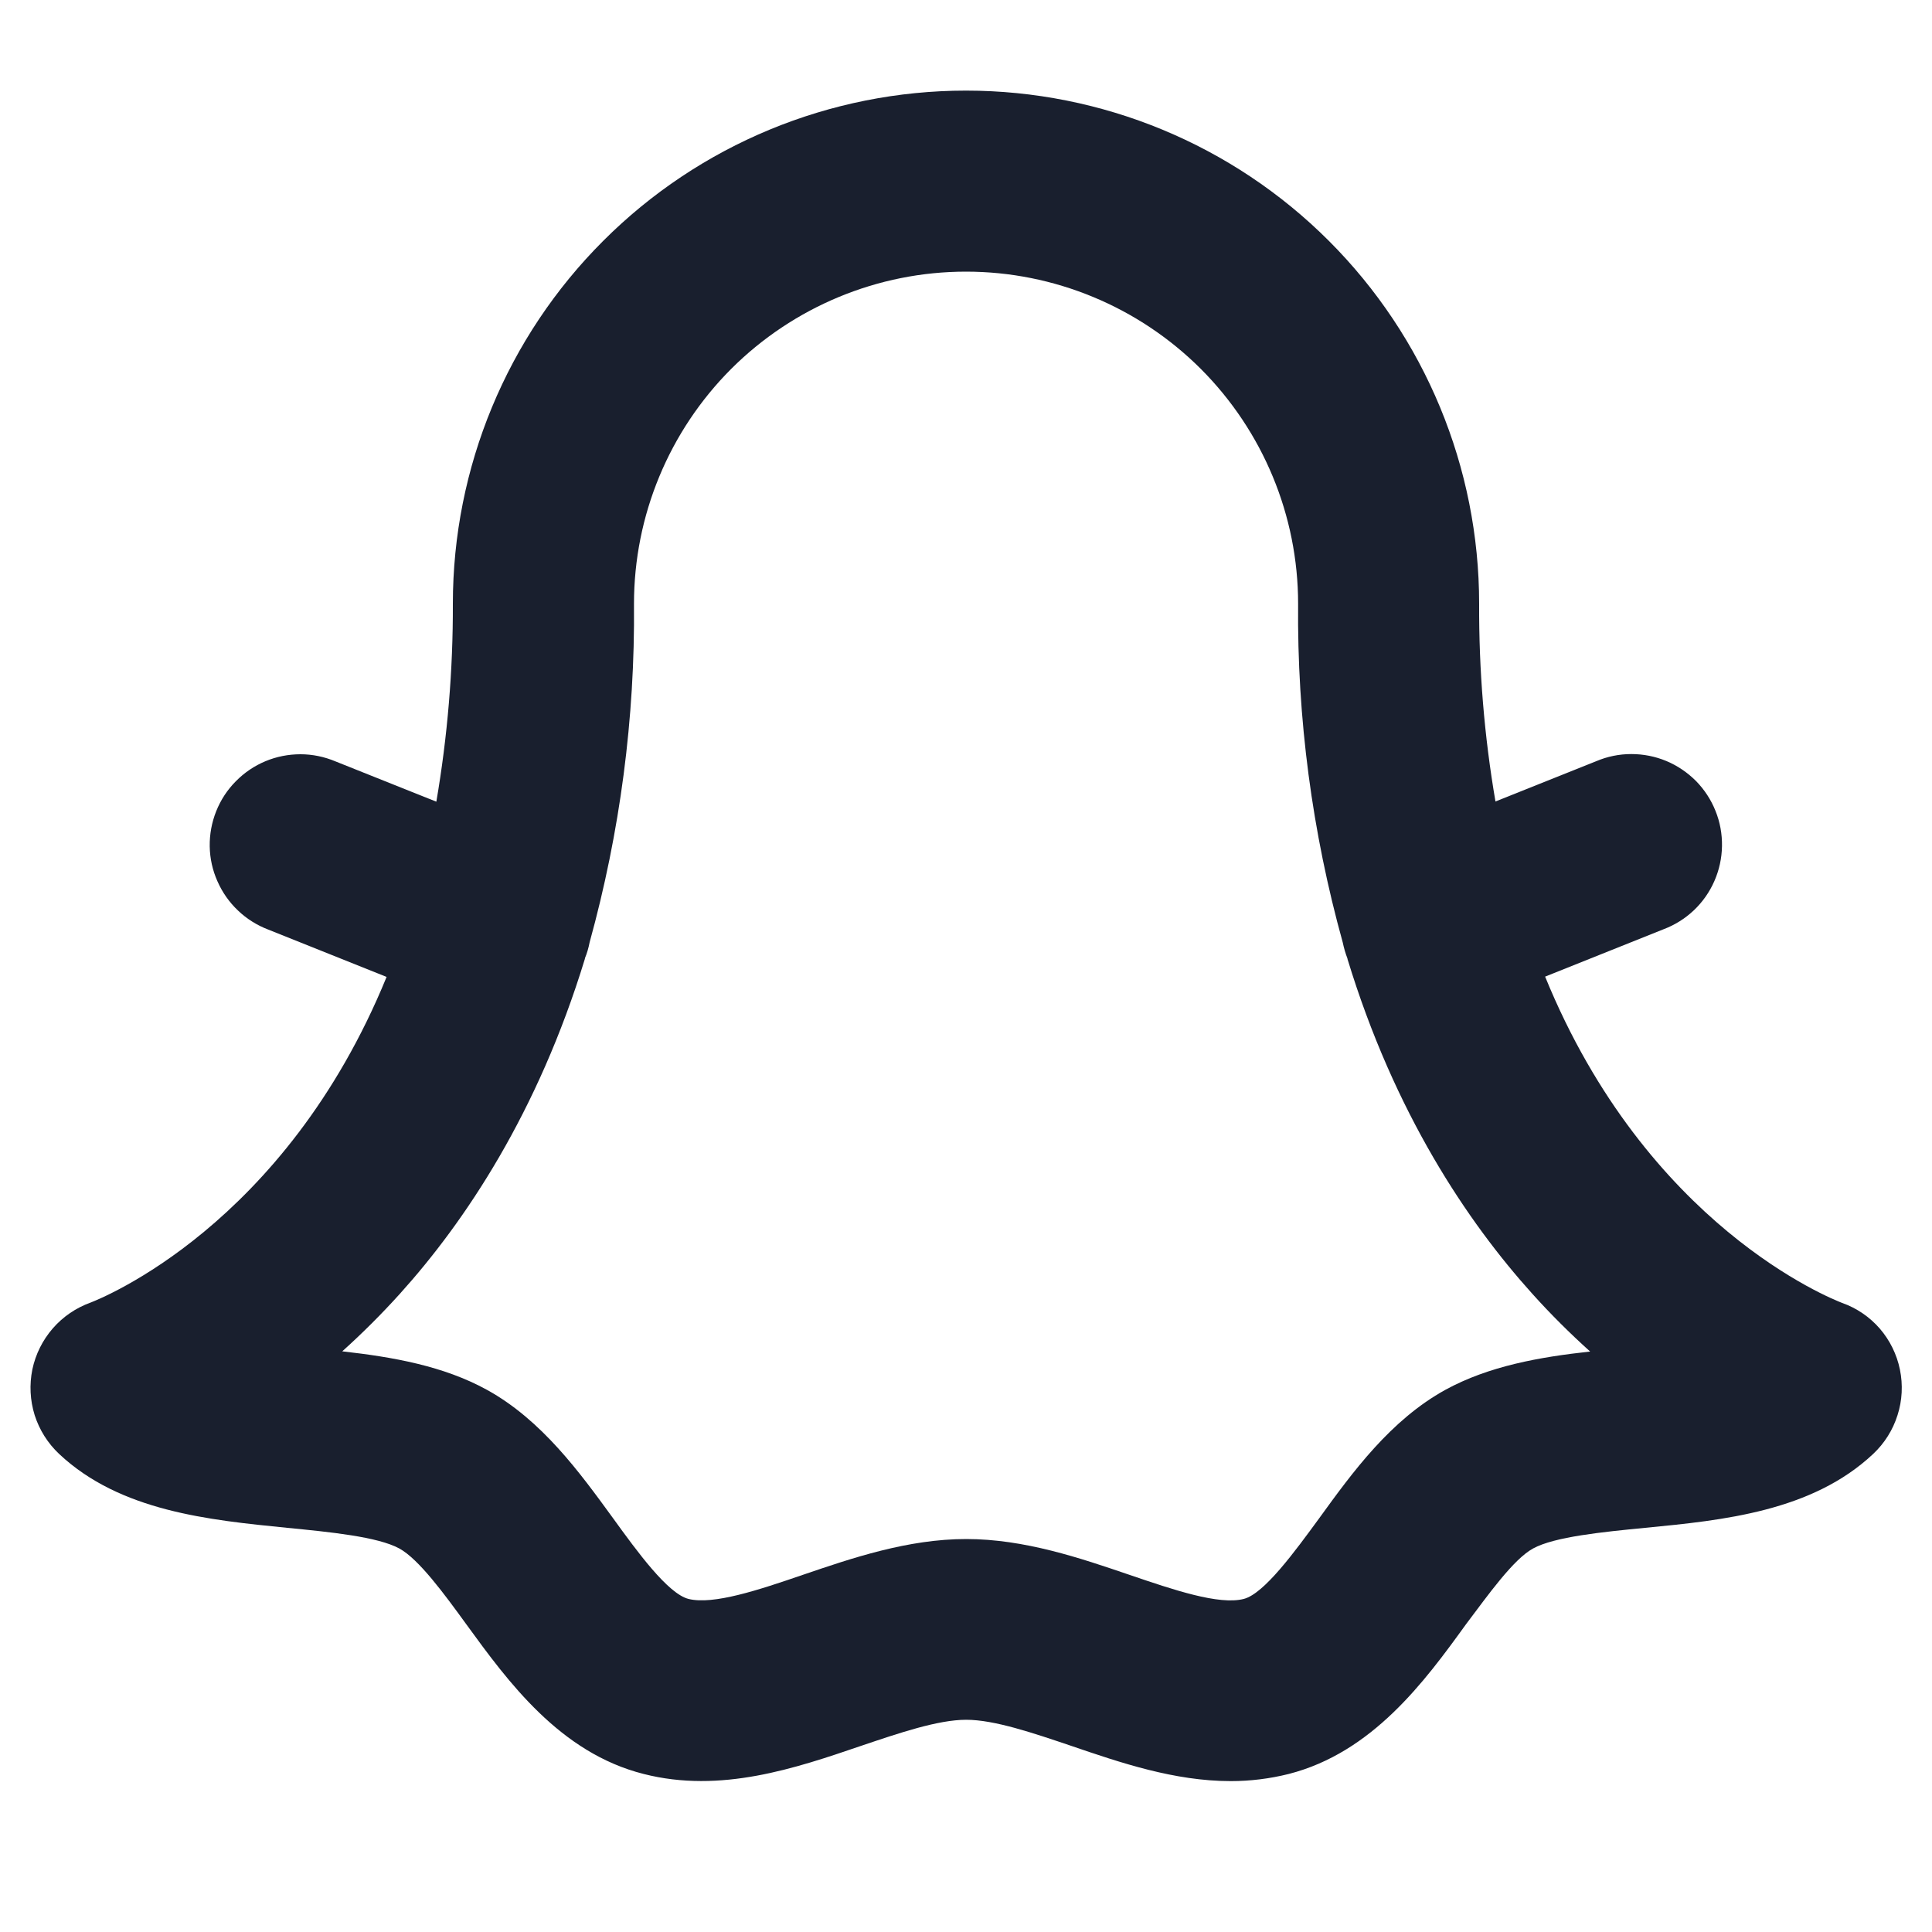 <svg width="20" height="20" viewBox="0 0 20 20" fill="none" xmlns="http://www.w3.org/2000/svg">
<path d="M19.668 14.178C19.636 14.021 19.564 13.875 19.46 13.754C19.355 13.633 19.22 13.541 19.07 13.488C18.959 13.445 17.049 12.692 15.995 10.11L17.22 9.62C17.337 9.576 17.444 9.509 17.534 9.424C17.625 9.338 17.697 9.235 17.747 9.121C17.797 9.007 17.824 8.884 17.826 8.759C17.828 8.635 17.806 8.511 17.759 8.395C17.713 8.279 17.644 8.174 17.557 8.085C17.469 7.997 17.365 7.926 17.25 7.878C17.135 7.83 17.012 7.806 16.887 7.806C16.762 7.806 16.639 7.831 16.524 7.88L15.481 8.297C15.365 7.621 15.309 6.936 15.312 6.25C15.312 4.841 14.753 3.49 13.757 2.494C12.76 1.497 11.409 0.938 10 0.938C8.591 0.938 7.24 1.497 6.244 2.494C5.247 3.49 4.688 4.841 4.688 6.25C4.69 6.937 4.633 7.622 4.517 8.299L3.473 7.882C3.359 7.834 3.235 7.808 3.111 7.808C2.986 7.808 2.863 7.832 2.748 7.88C2.633 7.928 2.528 7.999 2.441 8.088C2.353 8.176 2.284 8.282 2.238 8.398C2.192 8.513 2.169 8.637 2.171 8.762C2.173 8.886 2.2 9.009 2.251 9.123C2.301 9.237 2.373 9.34 2.464 9.426C2.554 9.512 2.661 9.579 2.777 9.623L4.002 10.113C2.948 12.692 1.04 13.444 0.938 13.484C0.786 13.539 0.652 13.63 0.546 13.752C0.441 13.873 0.368 14.019 0.335 14.176C0.303 14.334 0.311 14.496 0.359 14.65C0.408 14.803 0.495 14.941 0.612 15.051C1.244 15.645 2.163 15.735 2.973 15.816C3.413 15.859 3.911 15.908 4.134 16.03C4.336 16.141 4.598 16.499 4.829 16.817C5.259 17.408 5.796 18.145 6.663 18.364C7.462 18.568 8.234 18.305 8.914 18.073C9.305 17.941 9.709 17.803 10.002 17.803C10.295 17.803 10.698 17.941 11.089 18.073C11.598 18.247 12.157 18.438 12.741 18.438C12.944 18.438 13.145 18.413 13.341 18.364C14.207 18.142 14.747 17.408 15.174 16.817C15.409 16.505 15.667 16.141 15.87 16.03C16.092 15.908 16.591 15.859 17.03 15.816C17.841 15.738 18.759 15.645 19.391 15.051C19.508 14.941 19.595 14.803 19.643 14.65C19.692 14.498 19.7 14.335 19.668 14.178ZM14.963 14.387C14.395 14.7 14.003 15.238 13.657 15.716C13.403 16.063 13.087 16.497 12.876 16.552C12.618 16.618 12.148 16.458 11.693 16.303C11.183 16.129 10.605 15.932 10.002 15.932C9.398 15.932 8.82 16.129 8.31 16.303C7.855 16.459 7.385 16.616 7.127 16.552C6.913 16.497 6.597 16.063 6.346 15.716C6 15.241 5.608 14.7 5.04 14.387C4.591 14.14 4.068 14.048 3.543 13.989C3.752 13.801 3.951 13.602 4.139 13.394C4.814 12.646 5.568 11.519 6.055 9.925C6.055 9.923 6.055 9.922 6.055 9.92C6.077 9.867 6.093 9.811 6.104 9.754C6.419 8.613 6.574 7.434 6.563 6.25C6.563 5.338 6.925 4.464 7.569 3.819C8.214 3.175 9.088 2.812 10 2.812C10.912 2.812 11.786 3.175 12.431 3.819C13.075 4.464 13.438 5.338 13.438 6.25C13.427 7.435 13.583 8.615 13.9 9.756C13.912 9.813 13.928 9.869 13.949 9.923C13.949 9.924 13.949 9.926 13.949 9.927C14.436 11.524 15.19 12.648 15.865 13.396C16.053 13.605 16.252 13.803 16.461 13.991C15.938 14.048 15.413 14.141 14.963 14.387Z" fill="#191F2E"/>
</svg>
